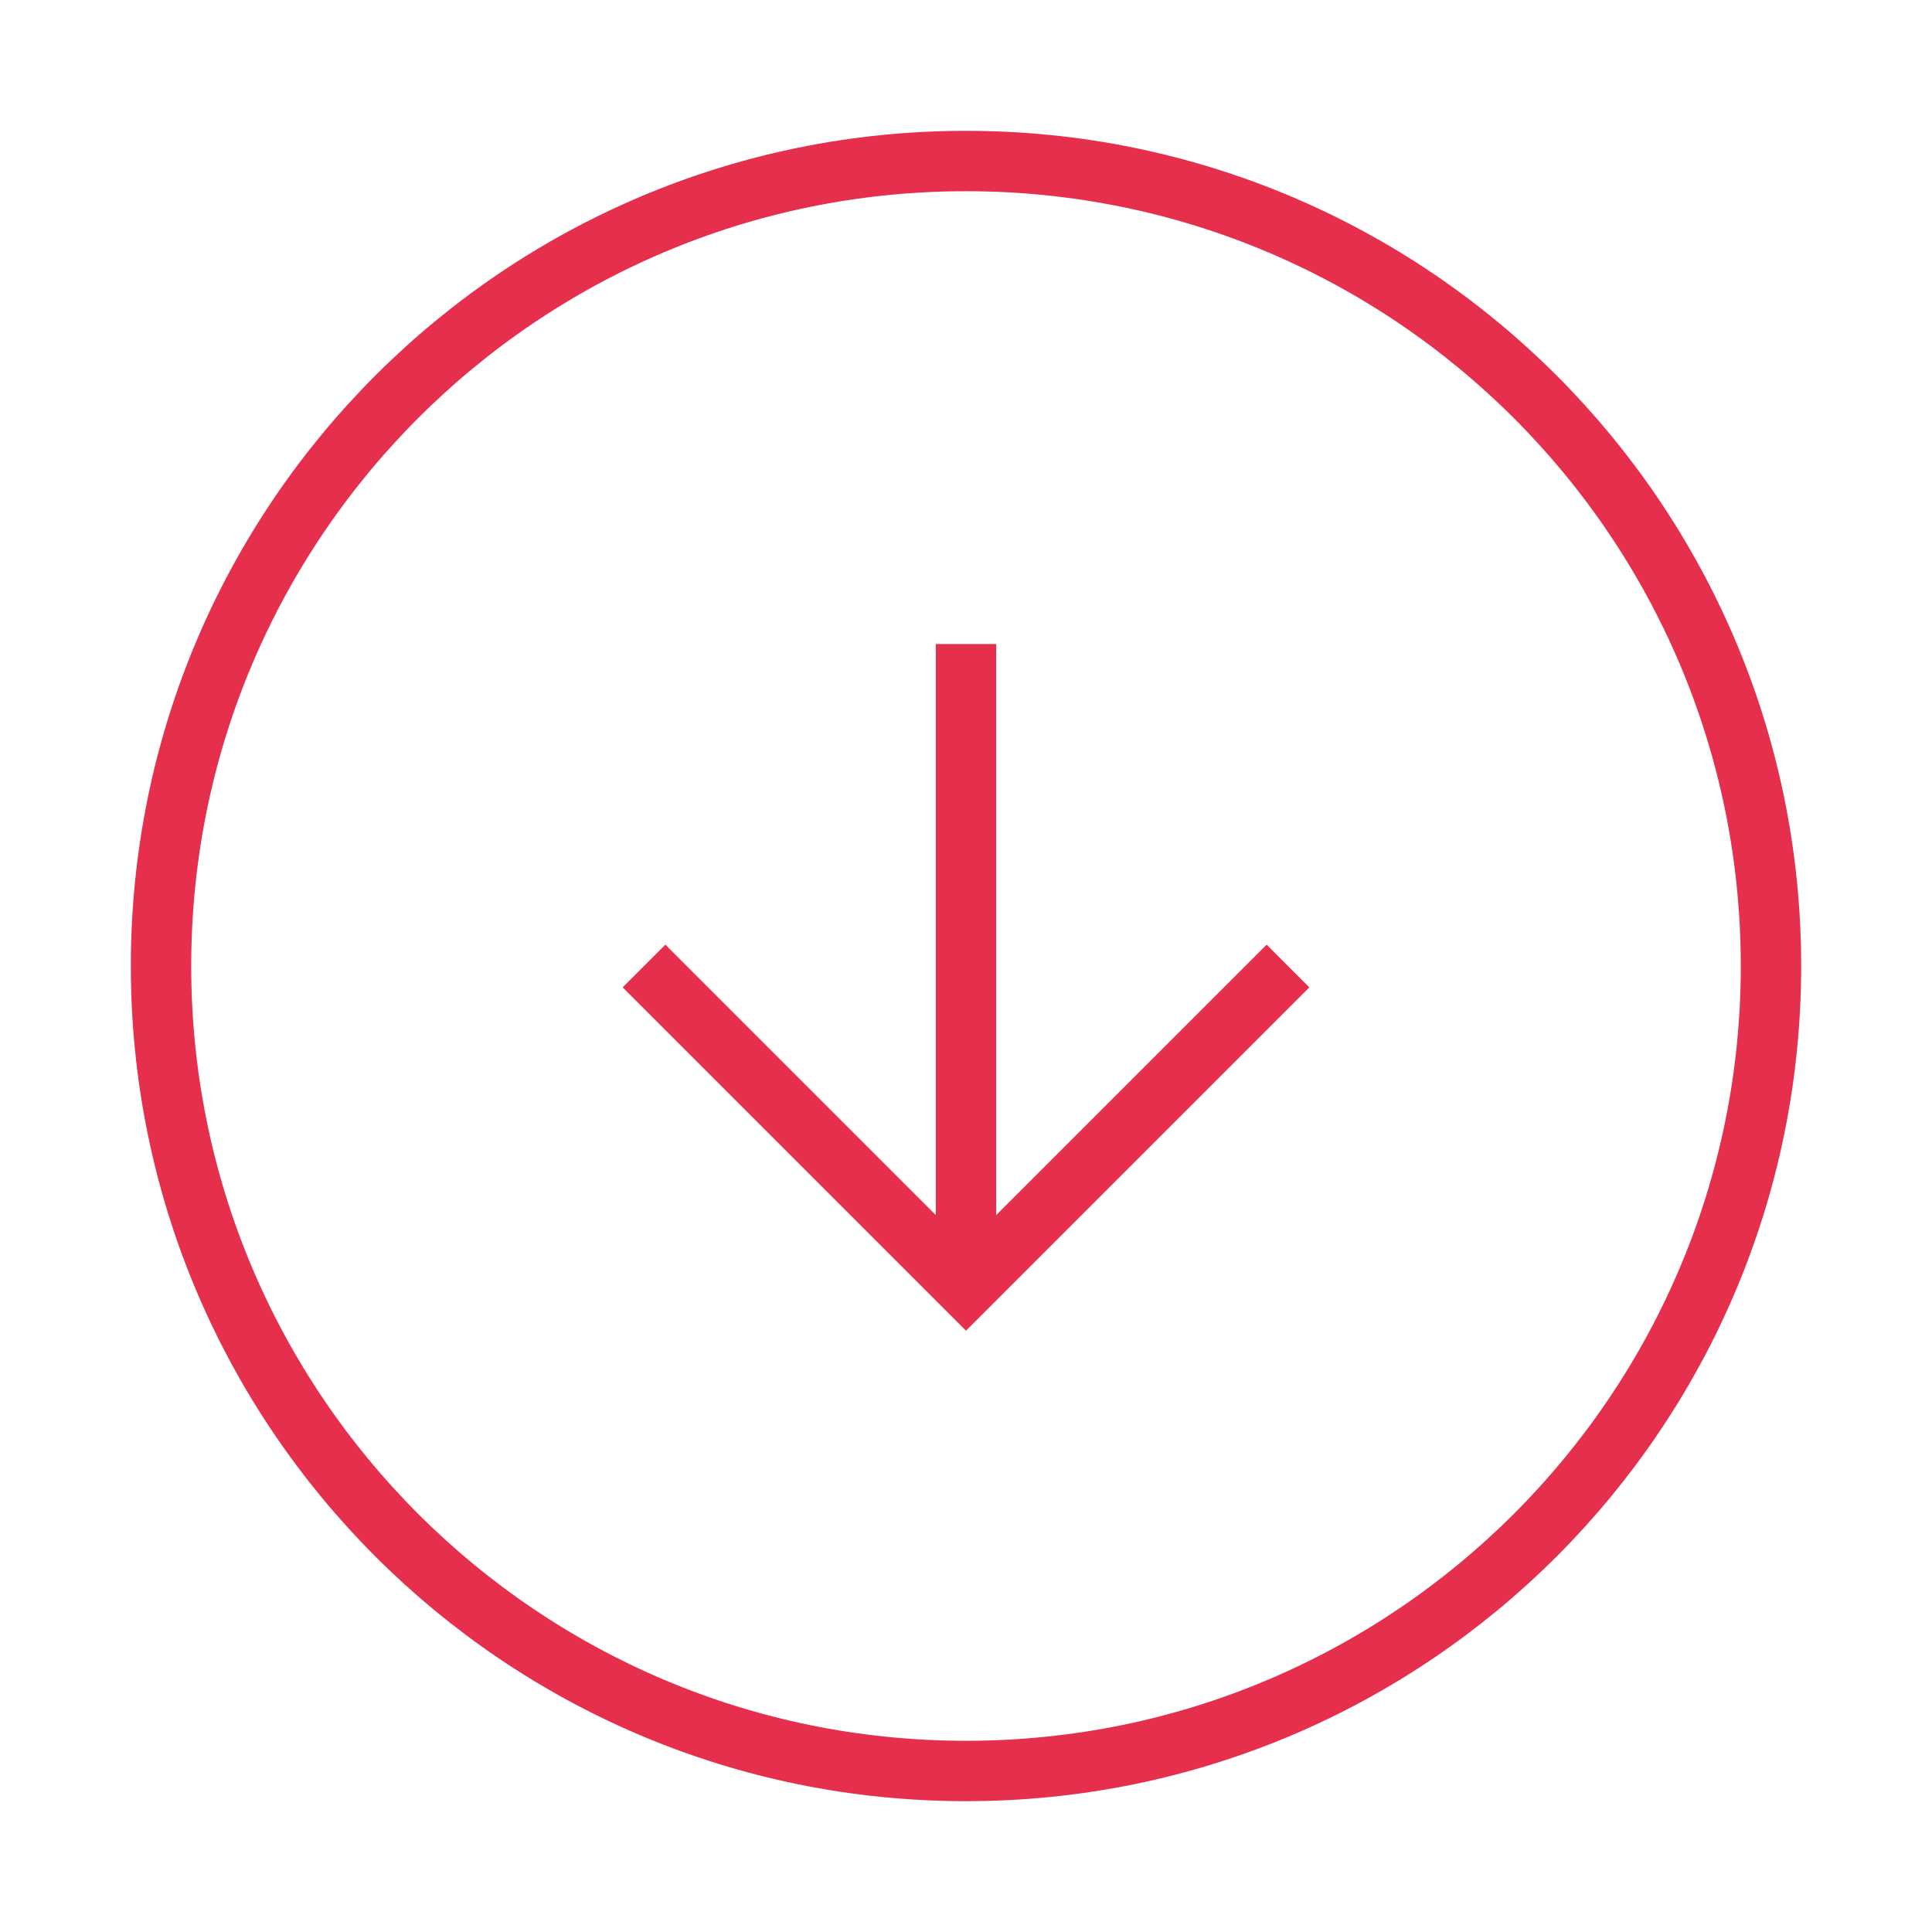 <svg width="32" height="32" viewBox="0 0 32 32" fill="none" xmlns="http://www.w3.org/2000/svg">
<path d="M16 29.333C23.364 29.333 29.333 23.364 29.333 16C29.333 8.636 23.364 2.667 16 2.667C8.636 2.667 2.667 8.636 2.667 16C2.667 23.364 8.636 29.333 16 29.333Z" stroke="#E62E4D" strokeWidth="2" strokeLinecap="round" strokeLinejoin="round"/>
<path d="M10.667 16L16 21.333L21.333 16" stroke="#E62E4D" strokeWidth="2" strokeLinecap="round" strokeLinejoin="round"/>
<path d="M16 10.667L16 21.333" stroke="#E62E4D" strokeWidth="2" strokeLinecap="round" strokeLinejoin="round"/>
</svg>
